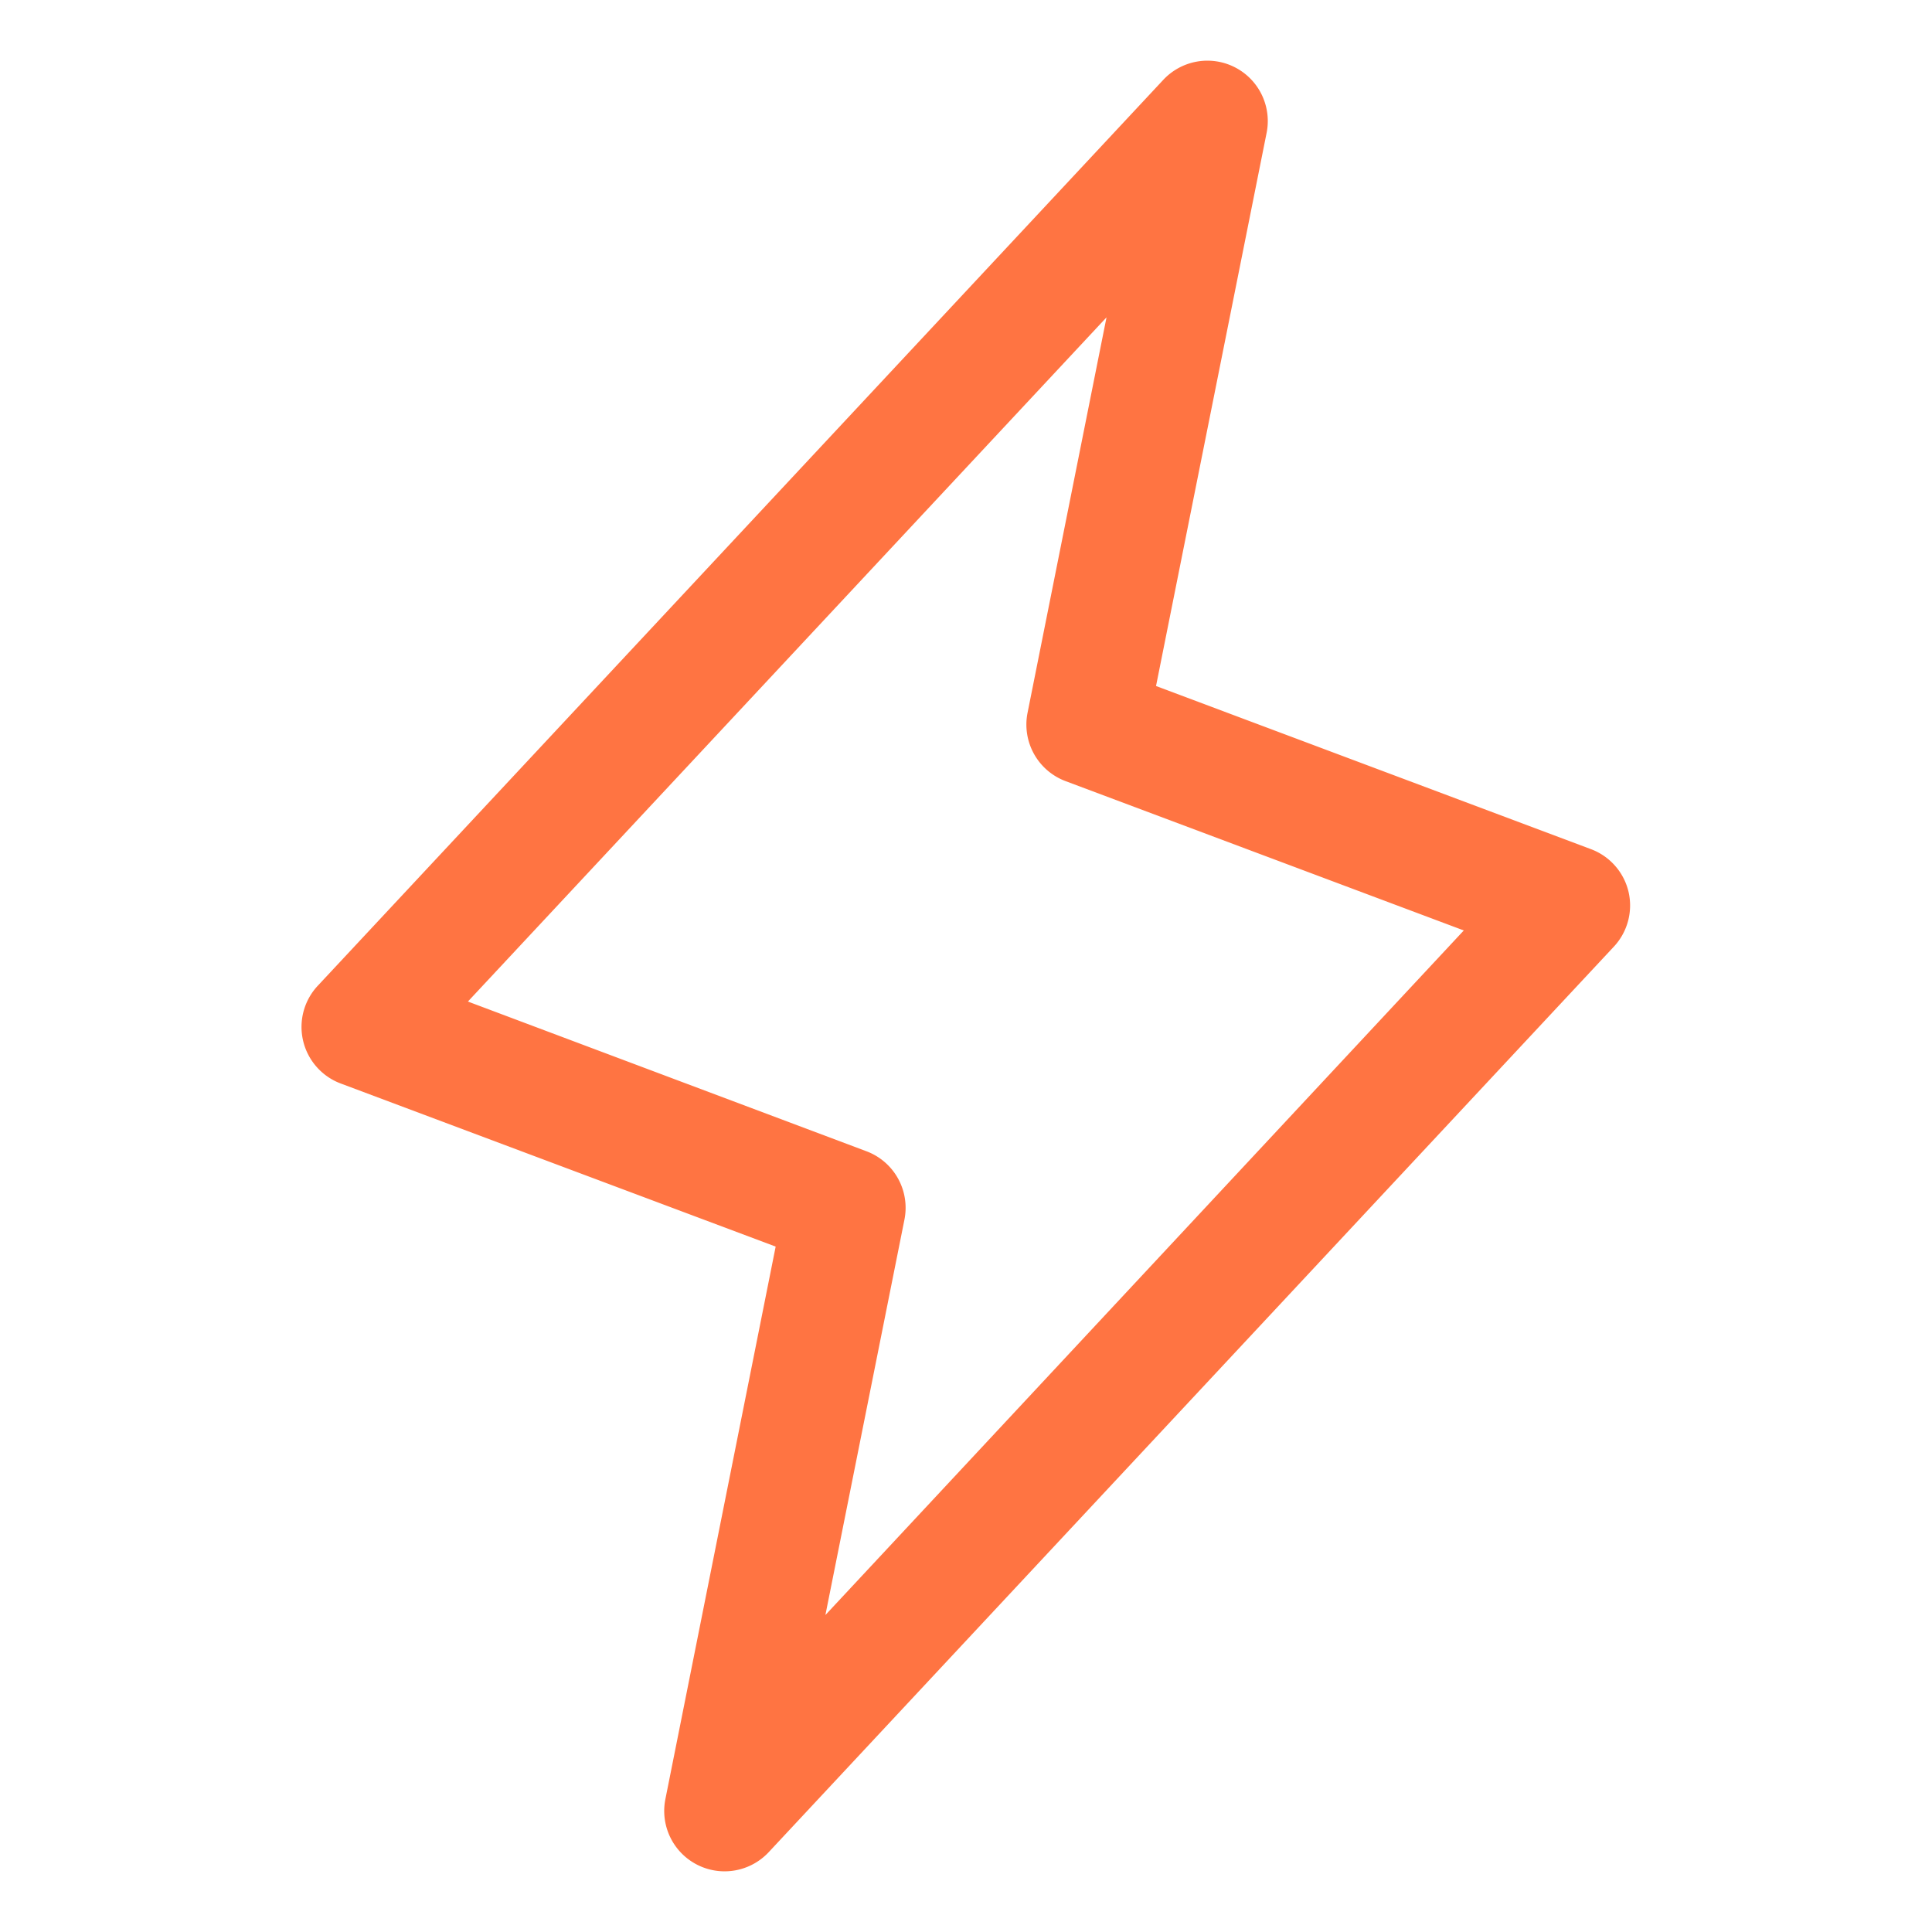 <svg xmlns:xlink="http://www.w3.org/1999/xlink"  xmlns="http://www.w3.org/2000/svg" viewBox="0 0 256 256" focusable="false" color="rgb(255, 116, 66)" style="user-select: none; width: 100%; height: 100%; display: inline-block; fill: rgb(255, 116, 66); color: rgb(255, 116, 66); flex-shrink: 0;"><g color="rgb(255, 116, 66)" weight="regular"><path d="M215.79,118.17a8,8,0,0,0-5-5.66L153.18,90.9l14.66-73.33a8,8,0,0,0-13.69-7l-112,120a8,8,0,0,0,3,13l57.63,21.61L88.16,238.43a8,8,0,0,0,13.69,7l112-120A8,8,0,0,0,215.79,118.17ZM109.37,214l10.47-52.38a8,8,0,0,0-5-9.06L62,132.71l84.62-90.66L136.16,94.43a8,8,0,0,0,5,9.06l52.8,19.8Z"></path></g></svg>